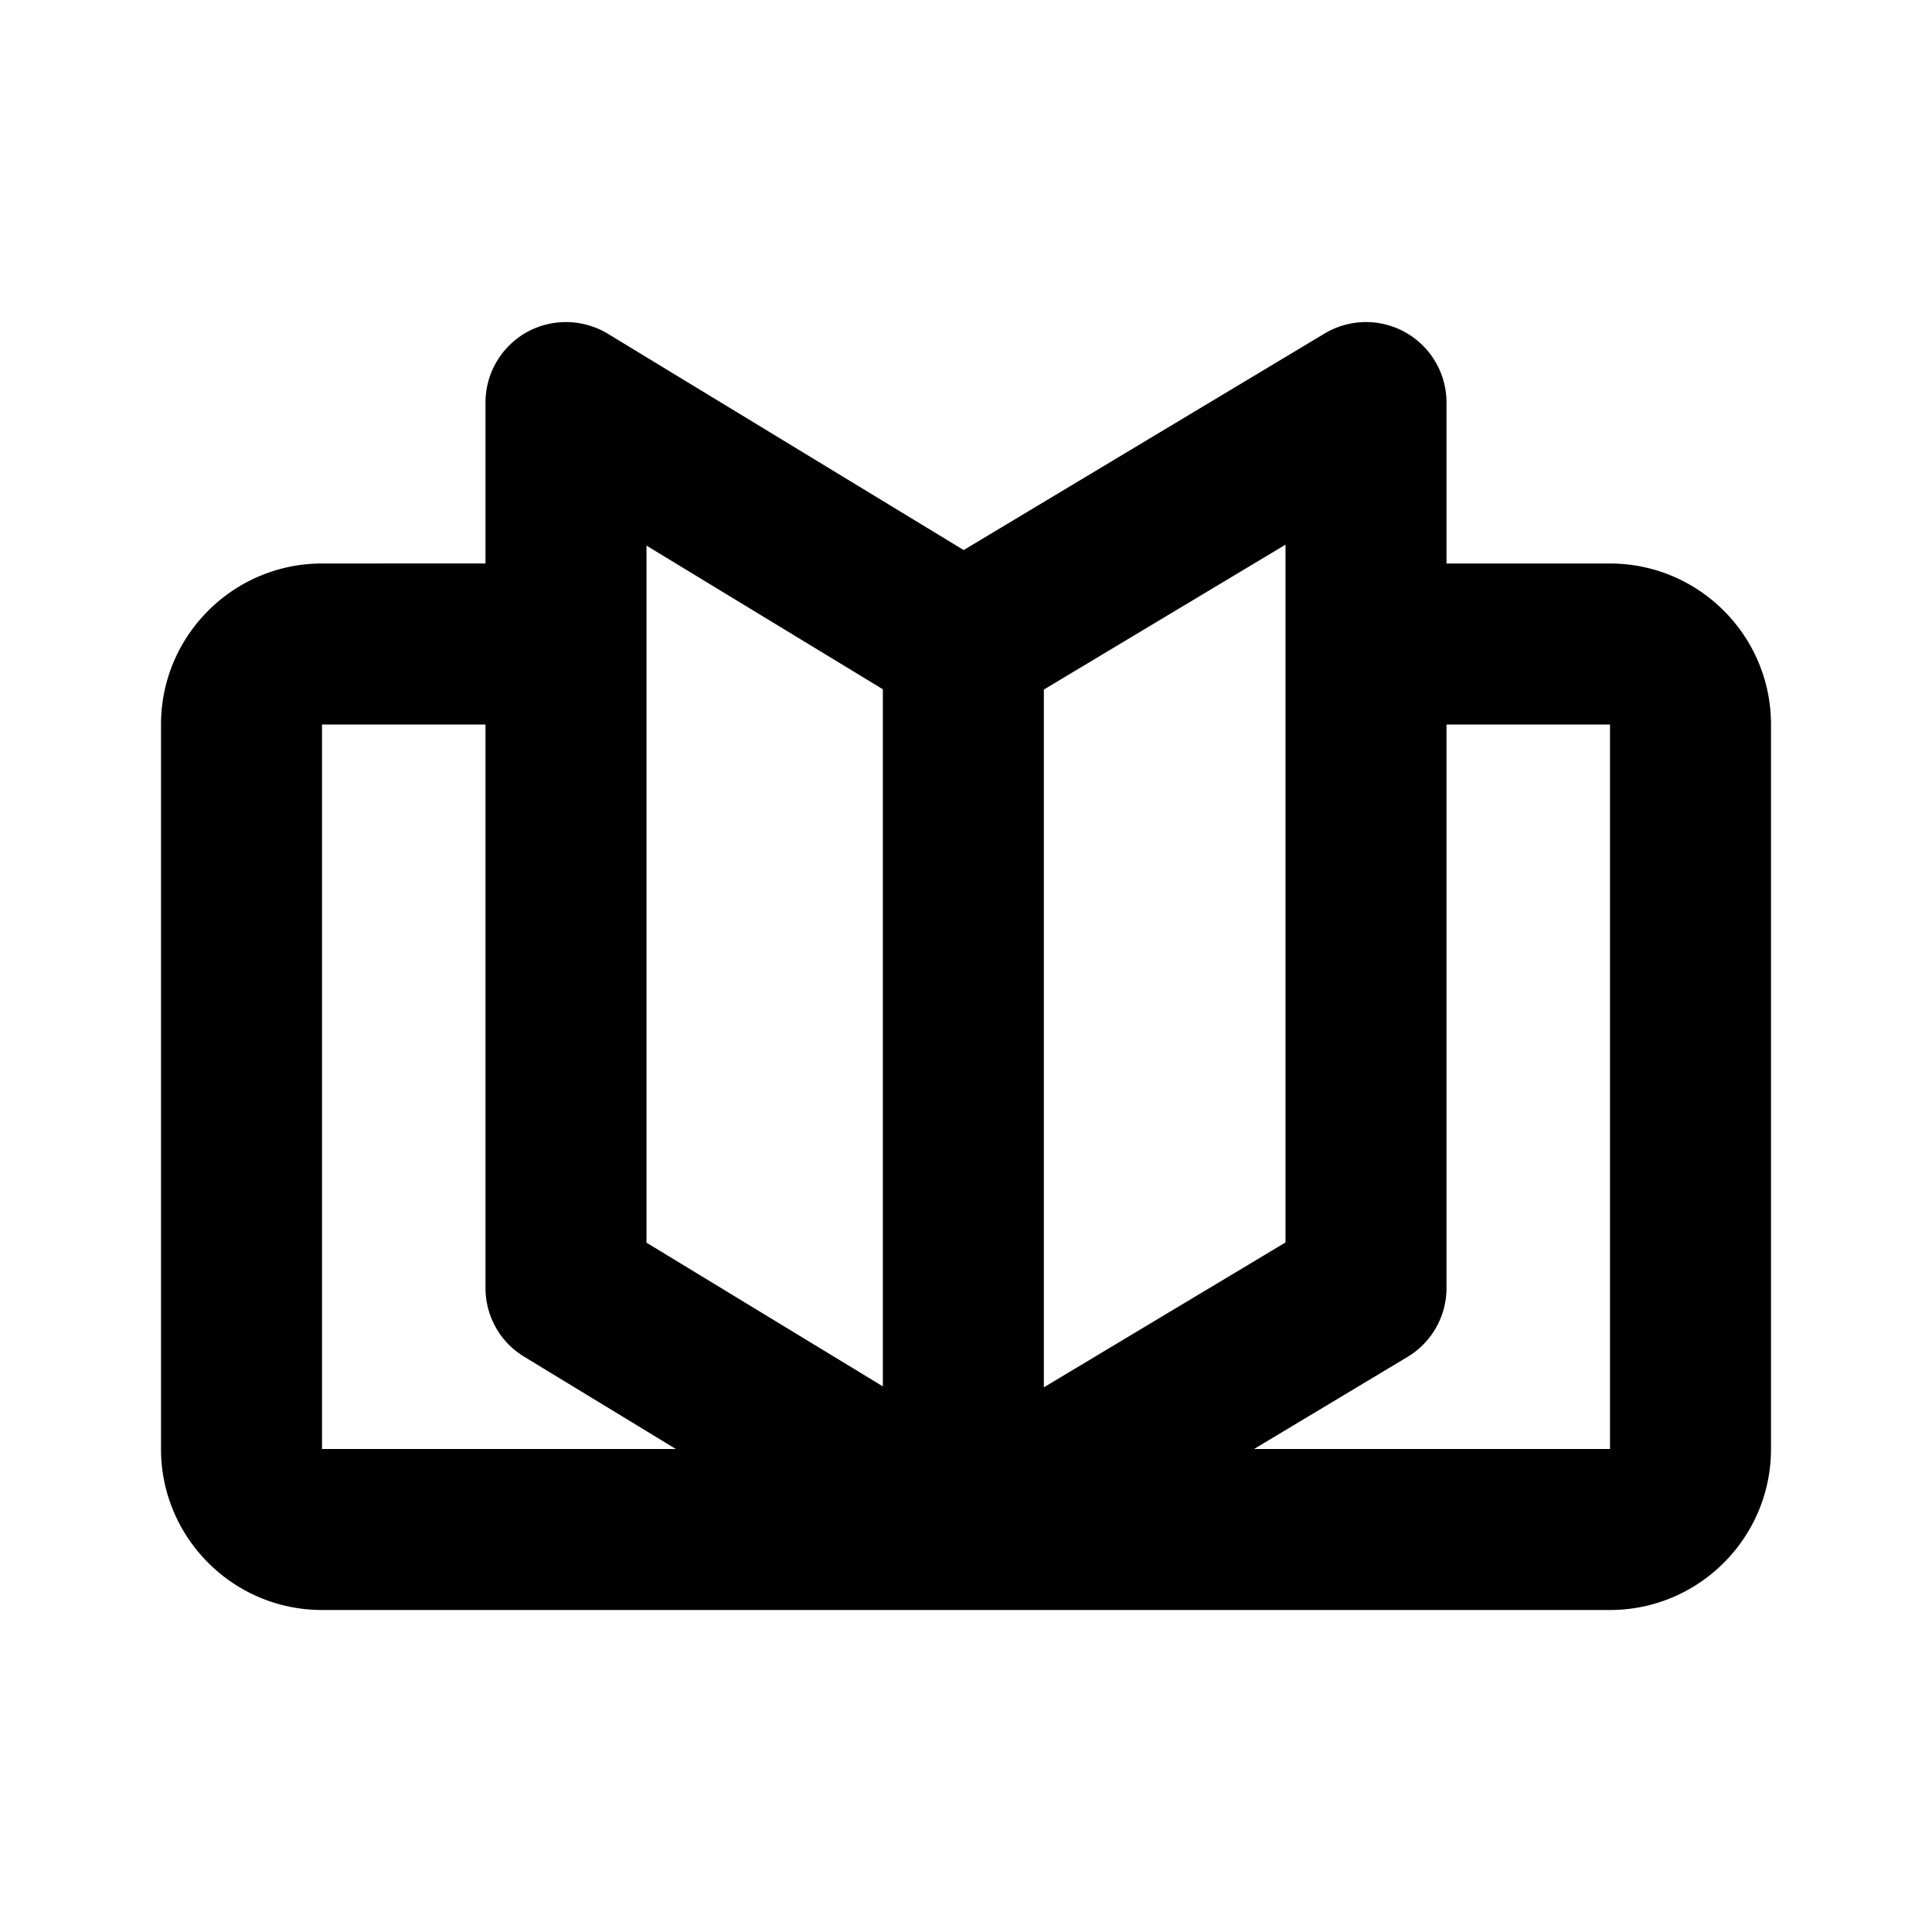 <svg xmlns="http://www.w3.org/2000/svg" width="24" height="24" viewBox="0 0 24 24">
    <path fill="#000000" fill-rule="evenodd" d="M20 18h-4.422l1.905-1.143a.998.998 0 0 0 .486-.857V9H20v9zM4 9h2.031v7c0 .35.182.673.481.854L8.396 18H4V9zm4.031-2.222l2.936 1.784v8.66l-2.936-1.785V6.778zm4.936 1.788l3.002-1.8v8.668l-3.002 1.8V8.566zM20 7h-2.031V5a1 1 0 0 0-1.514-.857l-4.484 2.69-4.42-2.687a1.007 1.007 0 0 0-1.01-.018c-.315.178-.51.511-.51.872v2H4c-1.103 0-2 .897-2 2v9c0 1.103.897 2 2 2h16c1.103 0 2-.897 2-2V9c0-1.103-.897-2-2-2z"/>
</svg>
